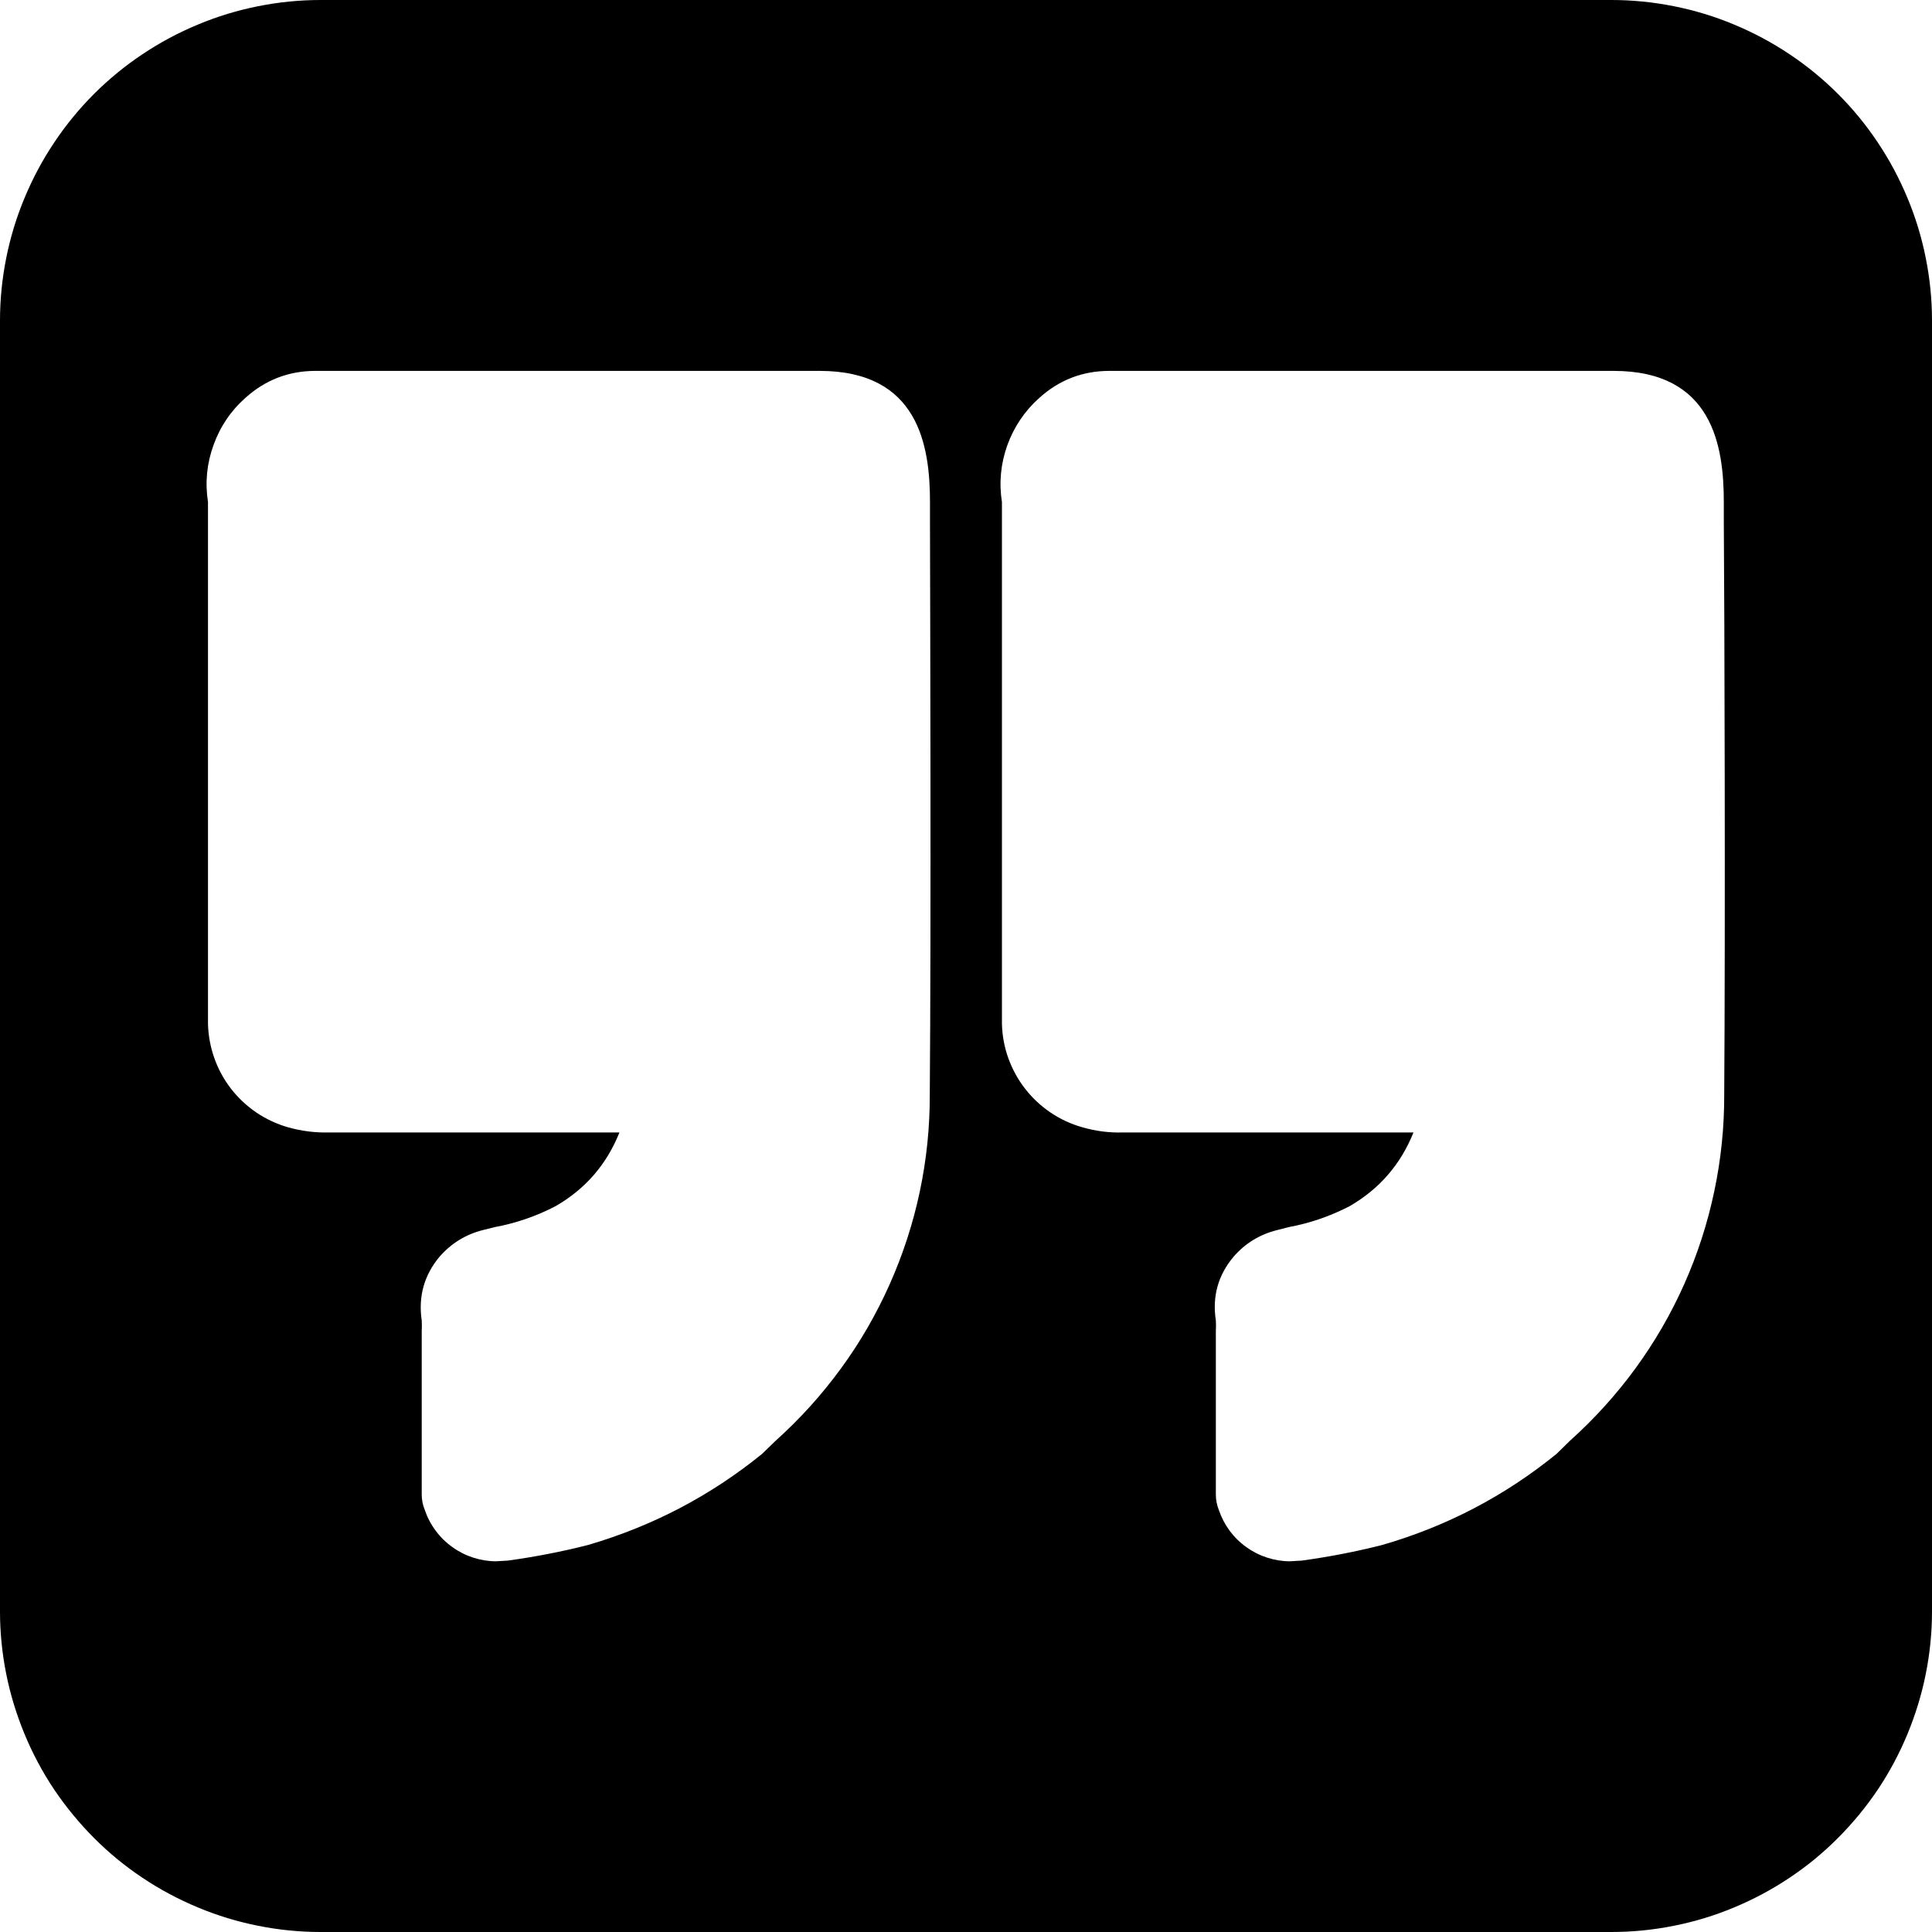 <?xml version="1.0" encoding="UTF-8"?>
<svg xmlns="http://www.w3.org/2000/svg" xmlns:xlink="http://www.w3.org/1999/xlink" width="75pt" height="75pt" viewBox="0 0 75 75" version="1.2">
<g id="surface1">
<path style=" stroke:none;fill-rule:nonzero;fill:rgb(0%,0%,0%);fill-opacity:1;" d="M 62.555 0 L 12.445 0 C 11.625 0 10.816 0.082 10.016 0.242 C 9.215 0.402 8.438 0.637 7.684 0.953 C 6.93 1.266 6.215 1.648 5.535 2.102 C 4.855 2.555 4.227 3.07 3.648 3.648 C 3.07 4.227 2.555 4.855 2.102 5.535 C 1.648 6.215 1.266 6.93 0.953 7.684 C 0.637 8.438 0.402 9.215 0.242 10.016 C 0.082 10.816 0 11.625 0 12.445 L 0 62.559 C 0 63.375 0.082 64.184 0.242 64.984 C 0.402 65.785 0.641 66.562 0.953 67.316 C 1.266 68.074 1.648 68.789 2.102 69.469 C 2.559 70.145 3.074 70.773 3.652 71.352 C 4.227 71.93 4.855 72.445 5.535 72.898 C 6.215 73.352 6.93 73.734 7.684 74.047 C 8.438 74.363 9.215 74.598 10.016 74.758 C 10.816 74.918 11.625 75 12.445 75 L 62.555 75 C 63.375 75 64.184 74.918 64.984 74.758 C 65.785 74.598 66.562 74.363 67.316 74.047 C 68.07 73.734 68.785 73.352 69.465 72.898 C 70.145 72.445 70.773 71.93 71.348 71.352 C 71.926 70.773 72.441 70.145 72.898 69.469 C 73.352 68.789 73.734 68.074 74.047 67.316 C 74.359 66.562 74.598 65.785 74.758 64.984 C 74.918 64.184 75 63.375 75 62.559 L 75 12.445 C 75 11.625 74.918 10.816 74.758 10.016 C 74.598 9.215 74.363 8.438 74.047 7.684 C 73.734 6.93 73.352 6.215 72.898 5.535 C 72.445 4.855 71.93 4.227 71.352 3.648 C 70.773 3.07 70.145 2.555 69.465 2.102 C 68.785 1.648 68.07 1.266 67.316 0.953 C 66.562 0.637 65.785 0.402 64.984 0.242 C 64.184 0.082 63.375 0 62.555 0 Z M 36.094 42.488 C 36.098 43.758 35.969 45.012 35.707 46.254 C 35.445 47.492 35.055 48.691 34.539 49.852 C 34.023 51.008 33.395 52.102 32.645 53.125 C 31.898 54.148 31.051 55.086 30.109 55.93 L 29.586 56.438 C 27.57 58.074 25.316 59.25 22.824 59.977 C 21.801 60.238 20.762 60.438 19.715 60.582 C 19.641 60.582 19.328 60.609 19.254 60.609 C 18.949 60.609 18.652 60.559 18.363 60.465 C 18.074 60.371 17.805 60.234 17.559 60.055 C 17.309 59.879 17.094 59.668 16.914 59.422 C 16.73 59.176 16.59 58.91 16.492 58.621 C 16.41 58.426 16.371 58.219 16.371 58.008 L 16.371 51.672 C 16.379 51.535 16.379 51.395 16.371 51.258 C 16.234 50.328 16.465 49.5 17.066 48.781 C 17.523 48.262 18.082 47.918 18.75 47.75 L 19.203 47.637 C 20.031 47.484 20.82 47.211 21.566 46.824 C 22.727 46.156 23.551 45.203 24.047 43.961 L 12.793 43.961 C 12.246 43.977 11.711 43.91 11.184 43.762 C 10.746 43.637 10.336 43.445 9.957 43.191 C 9.578 42.934 9.25 42.625 8.969 42.266 C 8.688 41.902 8.473 41.508 8.32 41.074 C 8.168 40.645 8.086 40.199 8.074 39.742 C 8.074 32.984 8.074 26.23 8.074 19.488 C 7.957 18.734 8.027 17.996 8.289 17.277 C 8.547 16.559 8.961 15.945 9.535 15.438 C 10.301 14.75 11.203 14.402 12.23 14.398 L 31.82 14.398 C 35.664 14.398 36.102 17.309 36.102 19.492 L 36.102 20.281 C 36.109 23.547 36.148 36.031 36.094 42.488 Z M 66.934 42.488 C 66.938 43.758 66.809 45.012 66.547 46.25 C 66.285 47.492 65.898 48.691 65.383 49.848 C 64.867 51.008 64.234 52.098 63.488 53.121 C 62.738 54.145 61.895 55.078 60.949 55.926 L 60.426 56.438 C 58.41 58.078 56.148 59.258 53.652 59.977 C 52.625 60.238 51.586 60.438 50.535 60.582 C 50.461 60.582 50.148 60.609 50.074 60.609 C 49.77 60.609 49.473 60.559 49.184 60.465 C 48.895 60.371 48.625 60.234 48.379 60.055 C 48.129 59.879 47.914 59.664 47.734 59.422 C 47.555 59.176 47.414 58.91 47.316 58.621 C 47.238 58.426 47.199 58.223 47.199 58.016 L 47.199 51.672 C 47.207 51.535 47.207 51.395 47.199 51.258 C 47.055 50.328 47.285 49.5 47.891 48.781 C 48.344 48.262 48.902 47.922 49.57 47.754 L 50.023 47.637 C 50.855 47.484 51.641 47.211 52.391 46.824 C 53.547 46.156 54.375 45.203 54.871 43.961 L 43.613 43.961 C 43.066 43.98 42.531 43.91 42.008 43.758 C 41.566 43.633 41.156 43.441 40.781 43.188 C 40.402 42.93 40.07 42.621 39.793 42.262 C 39.512 41.902 39.297 41.504 39.141 41.074 C 38.988 40.645 38.906 40.199 38.895 39.742 L 38.895 19.492 C 38.777 18.738 38.848 18 39.105 17.281 C 39.367 16.562 39.781 15.949 40.352 15.441 C 41.121 14.75 42.02 14.402 43.051 14.398 L 62.641 14.398 C 66.484 14.398 66.918 17.309 66.918 19.492 L 66.918 20.281 C 66.945 23.547 66.98 36.031 66.934 42.488 Z M 66.934 42.488 "/>
</g>
</svg>

